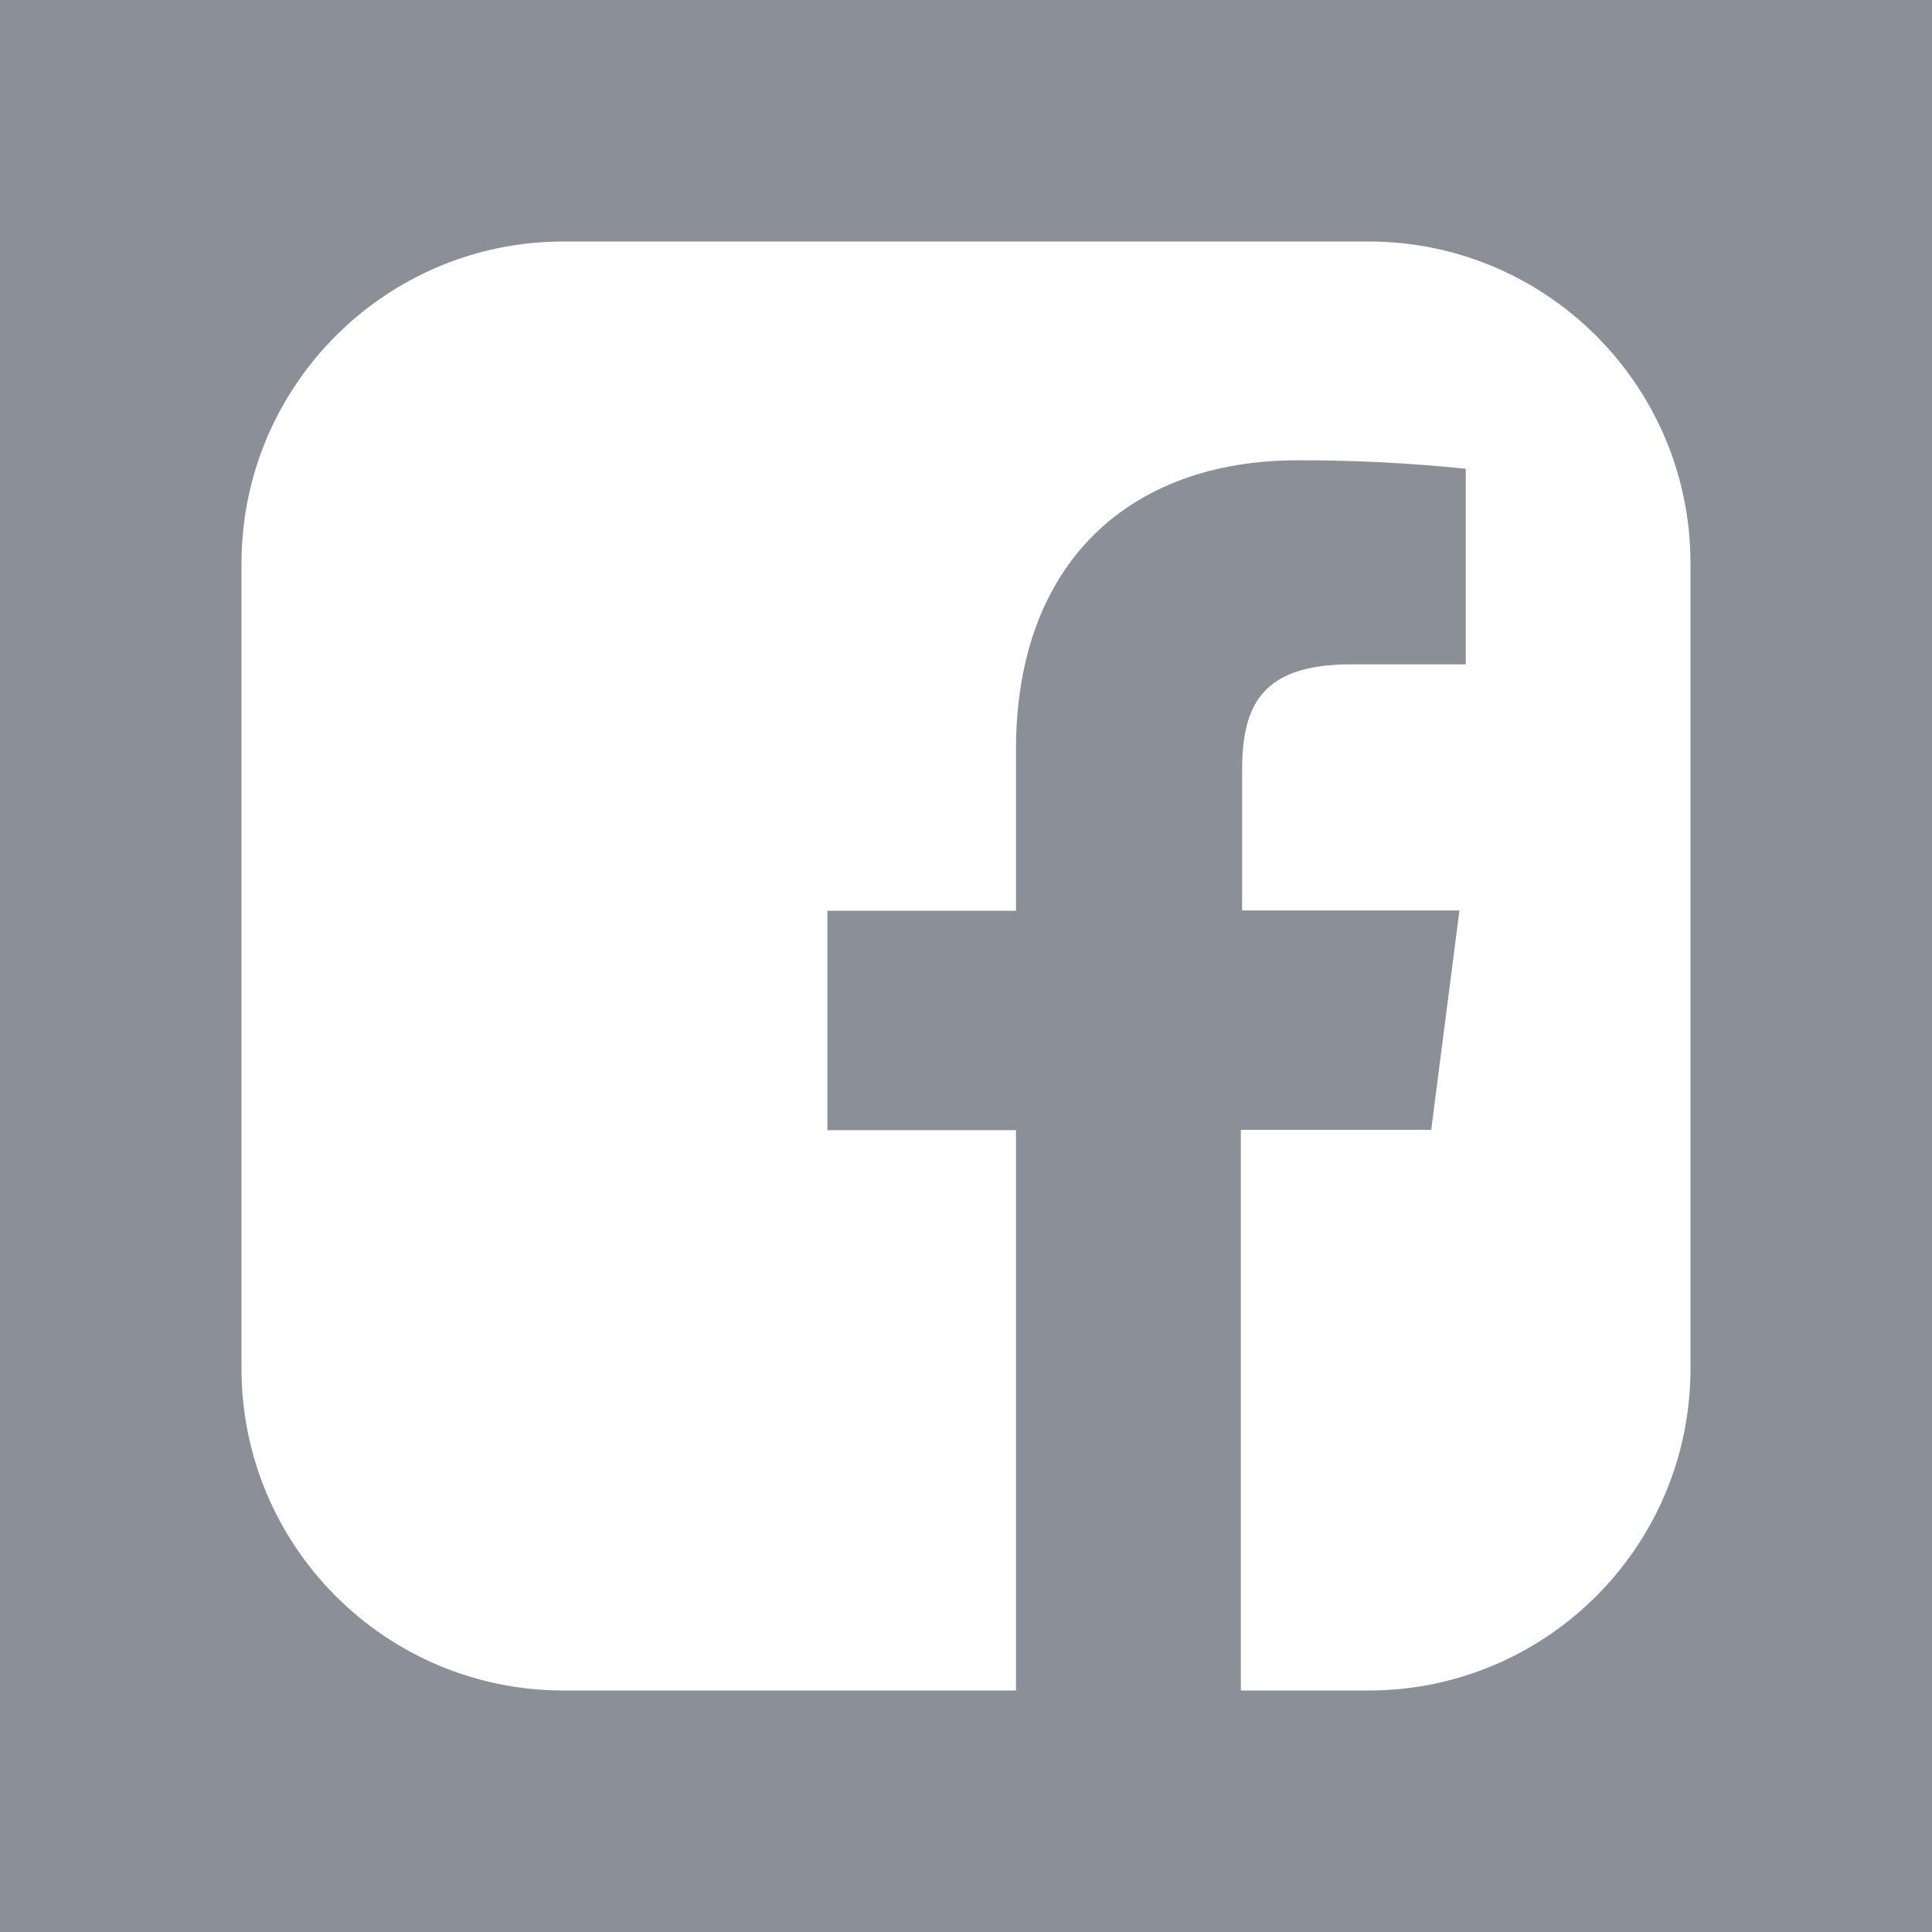 <?xml version="1.0" encoding="UTF-8"?>
<svg xmlns="http://www.w3.org/2000/svg" xmlns:xlink="http://www.w3.org/1999/xlink" viewBox="0 0 384 384" width="384px" height="384px">
<g id="surface23294888">
<rect x="0" y="0" width="384" height="384" style="fill:rgb(54.51%,56.471%,59.608%);fill-opacity:1;stroke:none;"/>
<path style=" stroke:none;fill-rule:nonzero;fill:rgb(100%,100%,100%);fill-opacity:1;" d="M 272 48 L 112 48 C 76.656 48 48 76.656 48 112 L 48 272 C 48 307.344 76.656 336 112 336 L 201.938 336 L 201.938 224.625 L 164.449 224.625 L 164.449 181.023 L 201.938 181.023 L 201.938 148.945 C 201.938 111.762 224.672 91.488 257.855 91.488 C 269.039 91.457 280.207 92.031 291.328 93.168 L 291.328 132.047 L 268.48 132.047 C 250.398 132.047 246.879 140.594 246.879 153.199 L 246.879 180.961 L 290.078 180.961 L 284.465 224.559 L 246.625 224.559 L 246.625 336 L 272 336 C 307.344 336 336 307.344 336 272 L 336 112 C 336 76.656 307.344 48 272 48 Z M 272 48 "/>
</g>
</svg>
